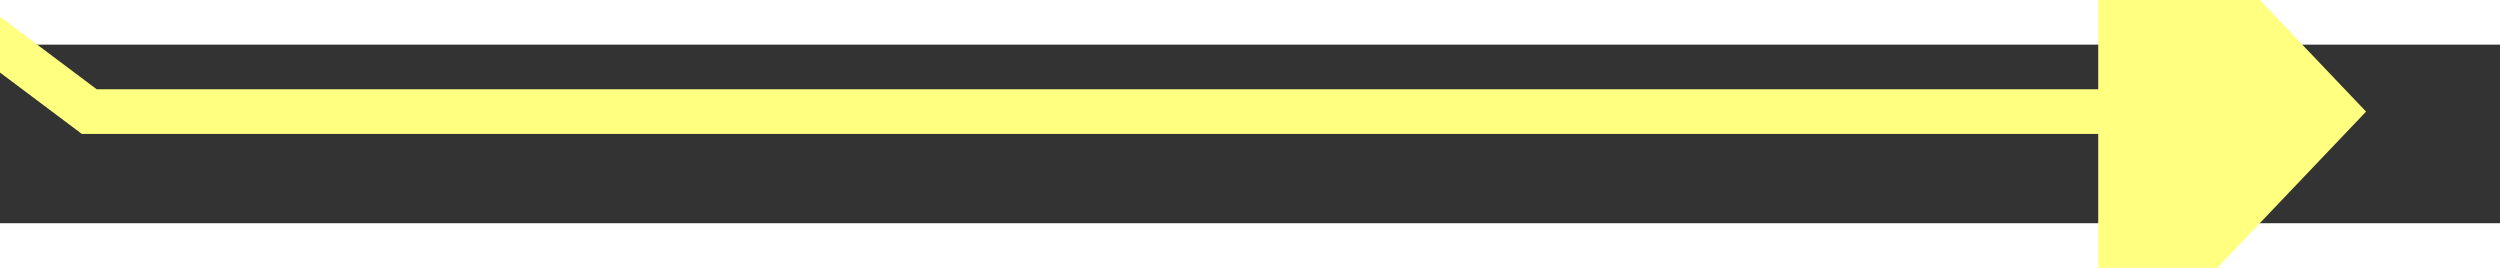 ﻿<?xml version="1.0" encoding="utf-8"?>
<svg version="1.1" xmlns:xlink="http://www.w3.org/1999/xlink" width="56px" height="6px" preserveAspectRatio="xMinYMid meet" viewBox="1016 8723  56 4" xmlns="http://www.w3.org/2000/svg">
  <rect x="1016" y="8723" width="56" height="4" fill="#333333" stroke="none"/>
  <g transform="matrix(0 1 -1 0 9769 7681 )">
    <path d="M 0 101  L 37.5 51  L 37.5 5  " stroke-width="1" stroke="#ffff80" fill="none" transform="matrix(1 0 0 1 1006 8700 )" />
    <path d="M 43.8 6  L 37.5 0  L 31.2 6  L 43.8 6  Z " fill-rule="nonzero" fill="#ffff80" stroke="none" transform="matrix(1 0 0 1 1006 8700 )" />
  </g>
</svg>
